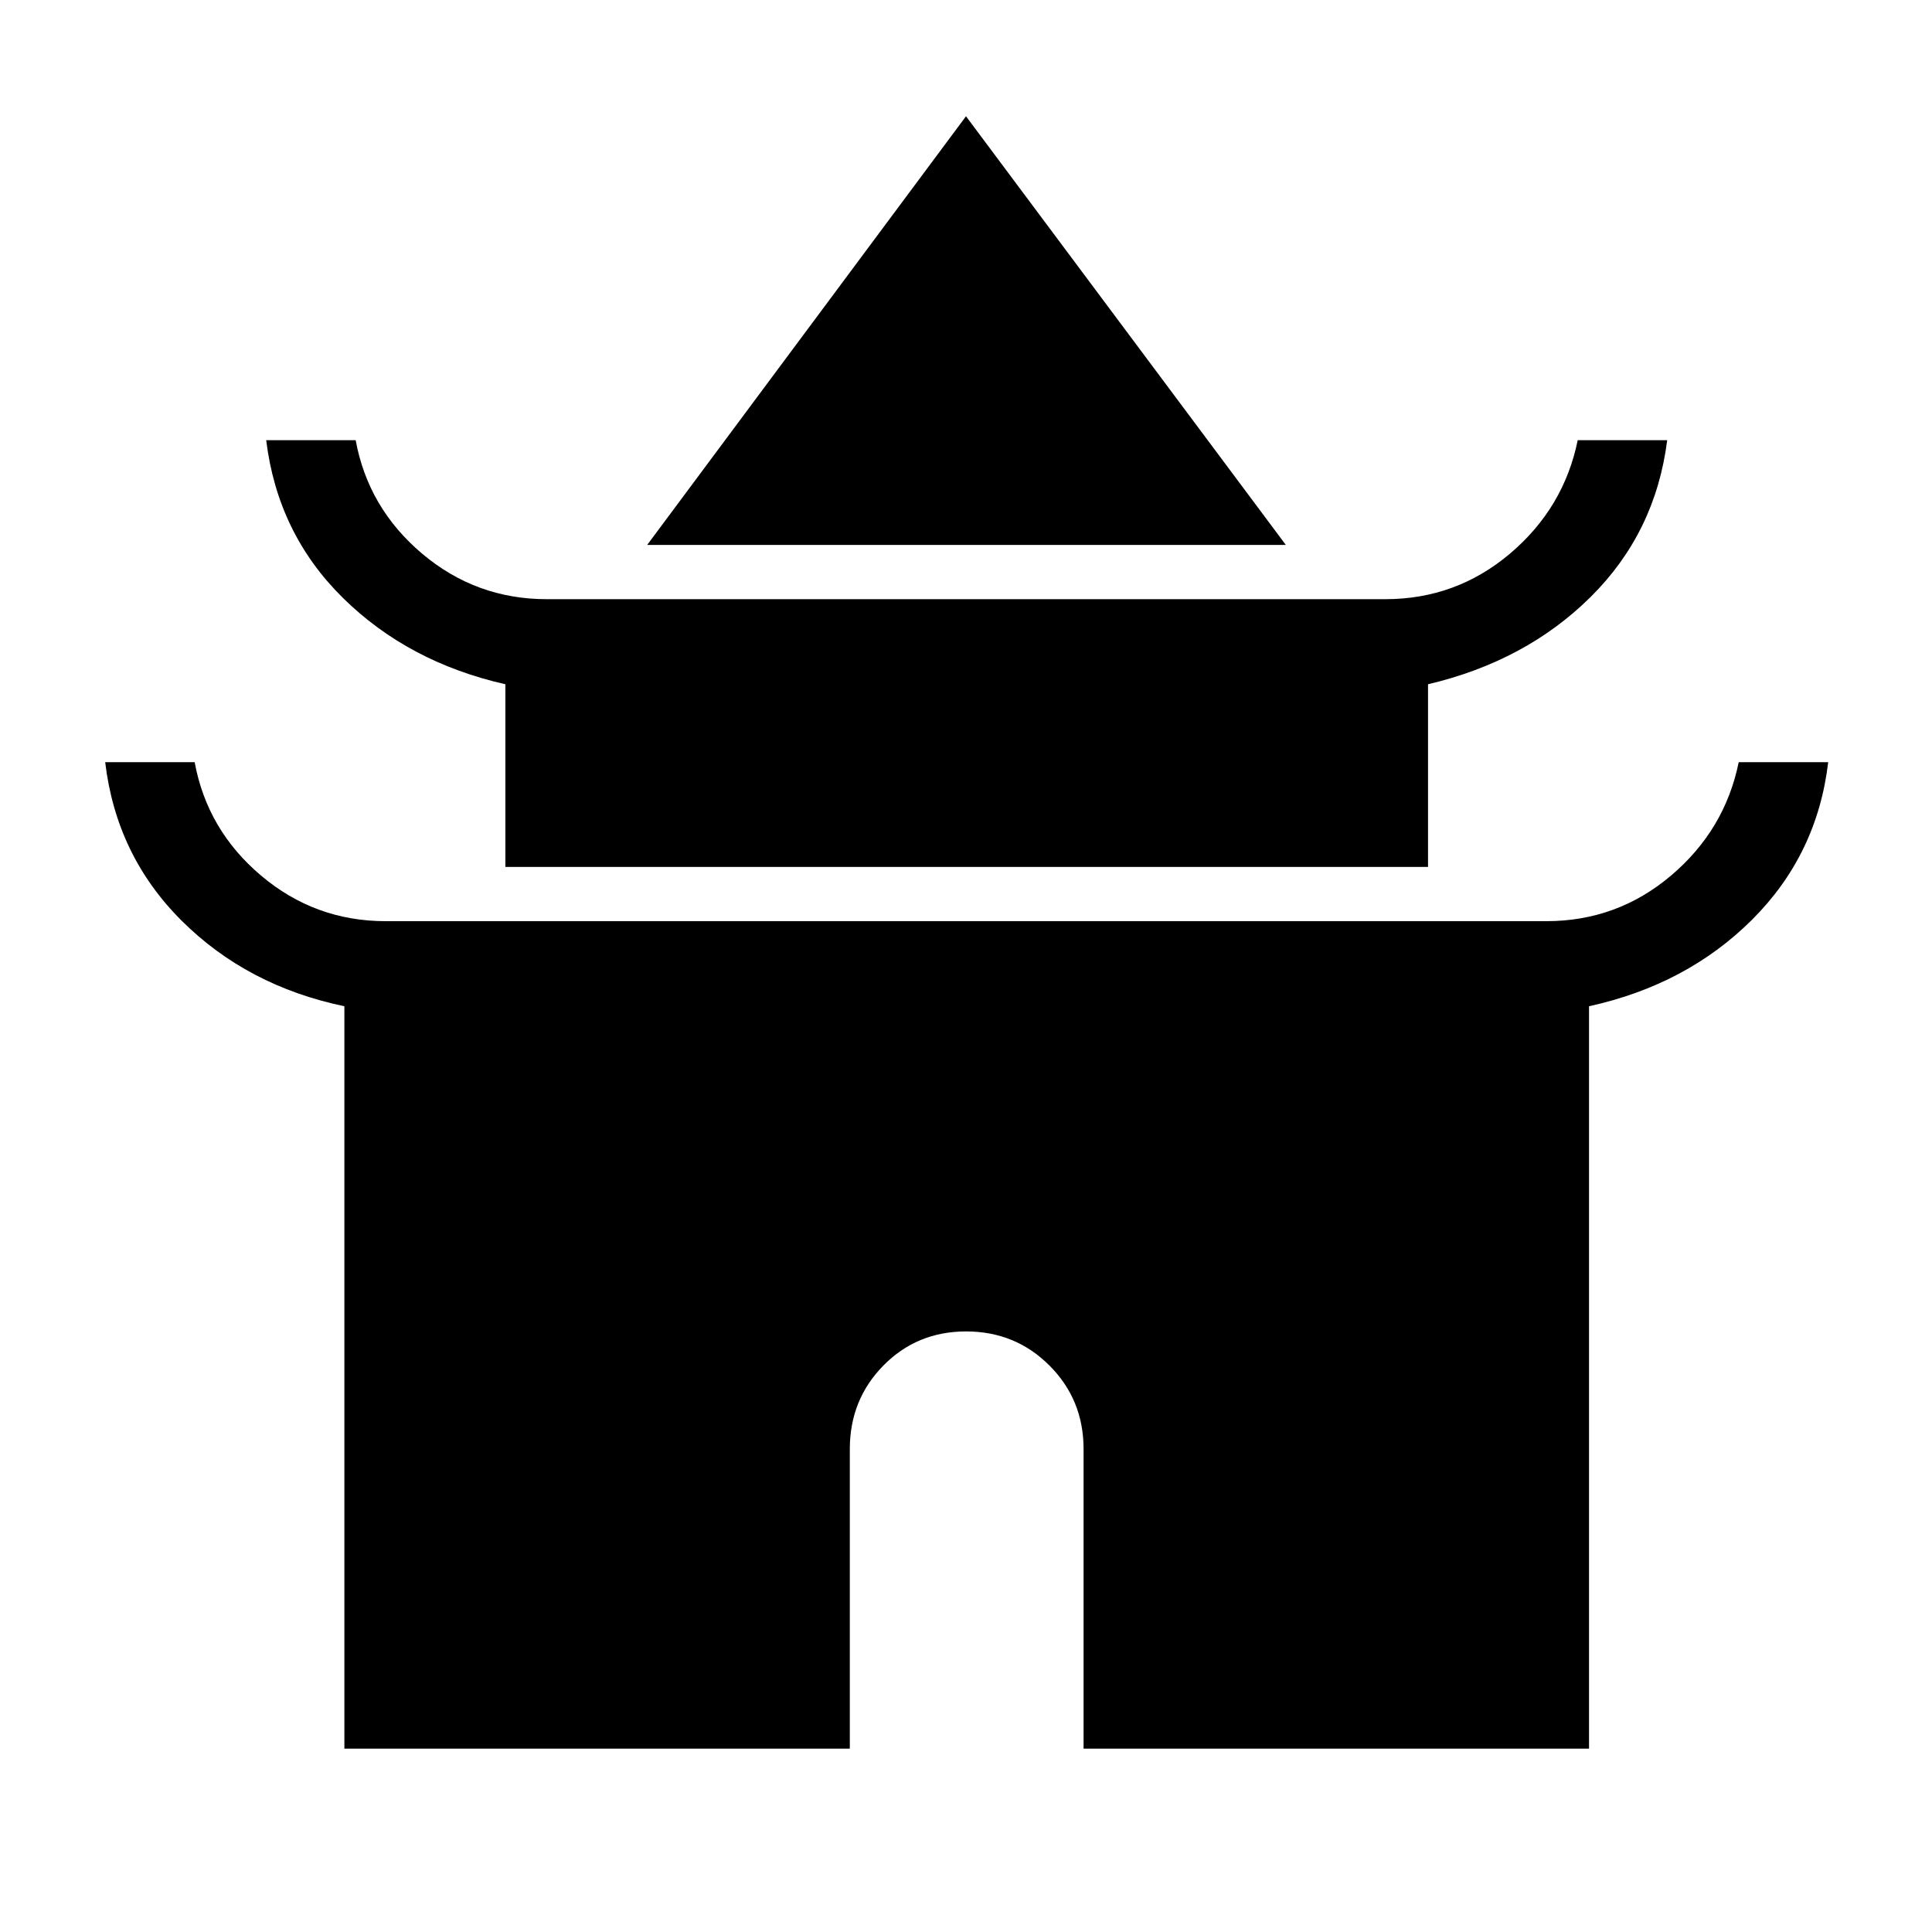 <svg xmlns="http://www.w3.org/2000/svg" height="48" viewBox="0 -960 960 960" width="48"><path d="m321.58-689.23 158.42-213 158.92 213H321.58Zm-70.46 160V-620q-48.25-10.92-80.7-42.88-32.46-31.97-38.15-78.39h44.46q6.19 33.69 32.99 56.35 26.8 22.65 61.97 22.65h416.62q35.25 0 62.01-22.65 26.76-22.66 33.64-56.35h44.46q-5.81 45.95-38.04 77.89-32.23 31.94-80.8 43.38v90.77H251.12Zm-80 438.11V-460q-48.27-10.08-80.81-42.46-32.54-32.39-38.04-78.81h44.46q6.19 33.69 32.99 56.35 26.8 22.65 61.97 22.65h576.62q35.25 0 62.01-22.65 26.76-22.66 33.64-56.35h44.46q-5.42 45.95-37.84 78.28-32.43 32.32-81 42.99v368.88H538.42V-240q0-24.49-16.94-41.46-16.95-16.96-41.41-16.96-24.45 0-41.13 16.96-16.67 16.97-16.67 41.46v148.88H171.12Z"/></svg>